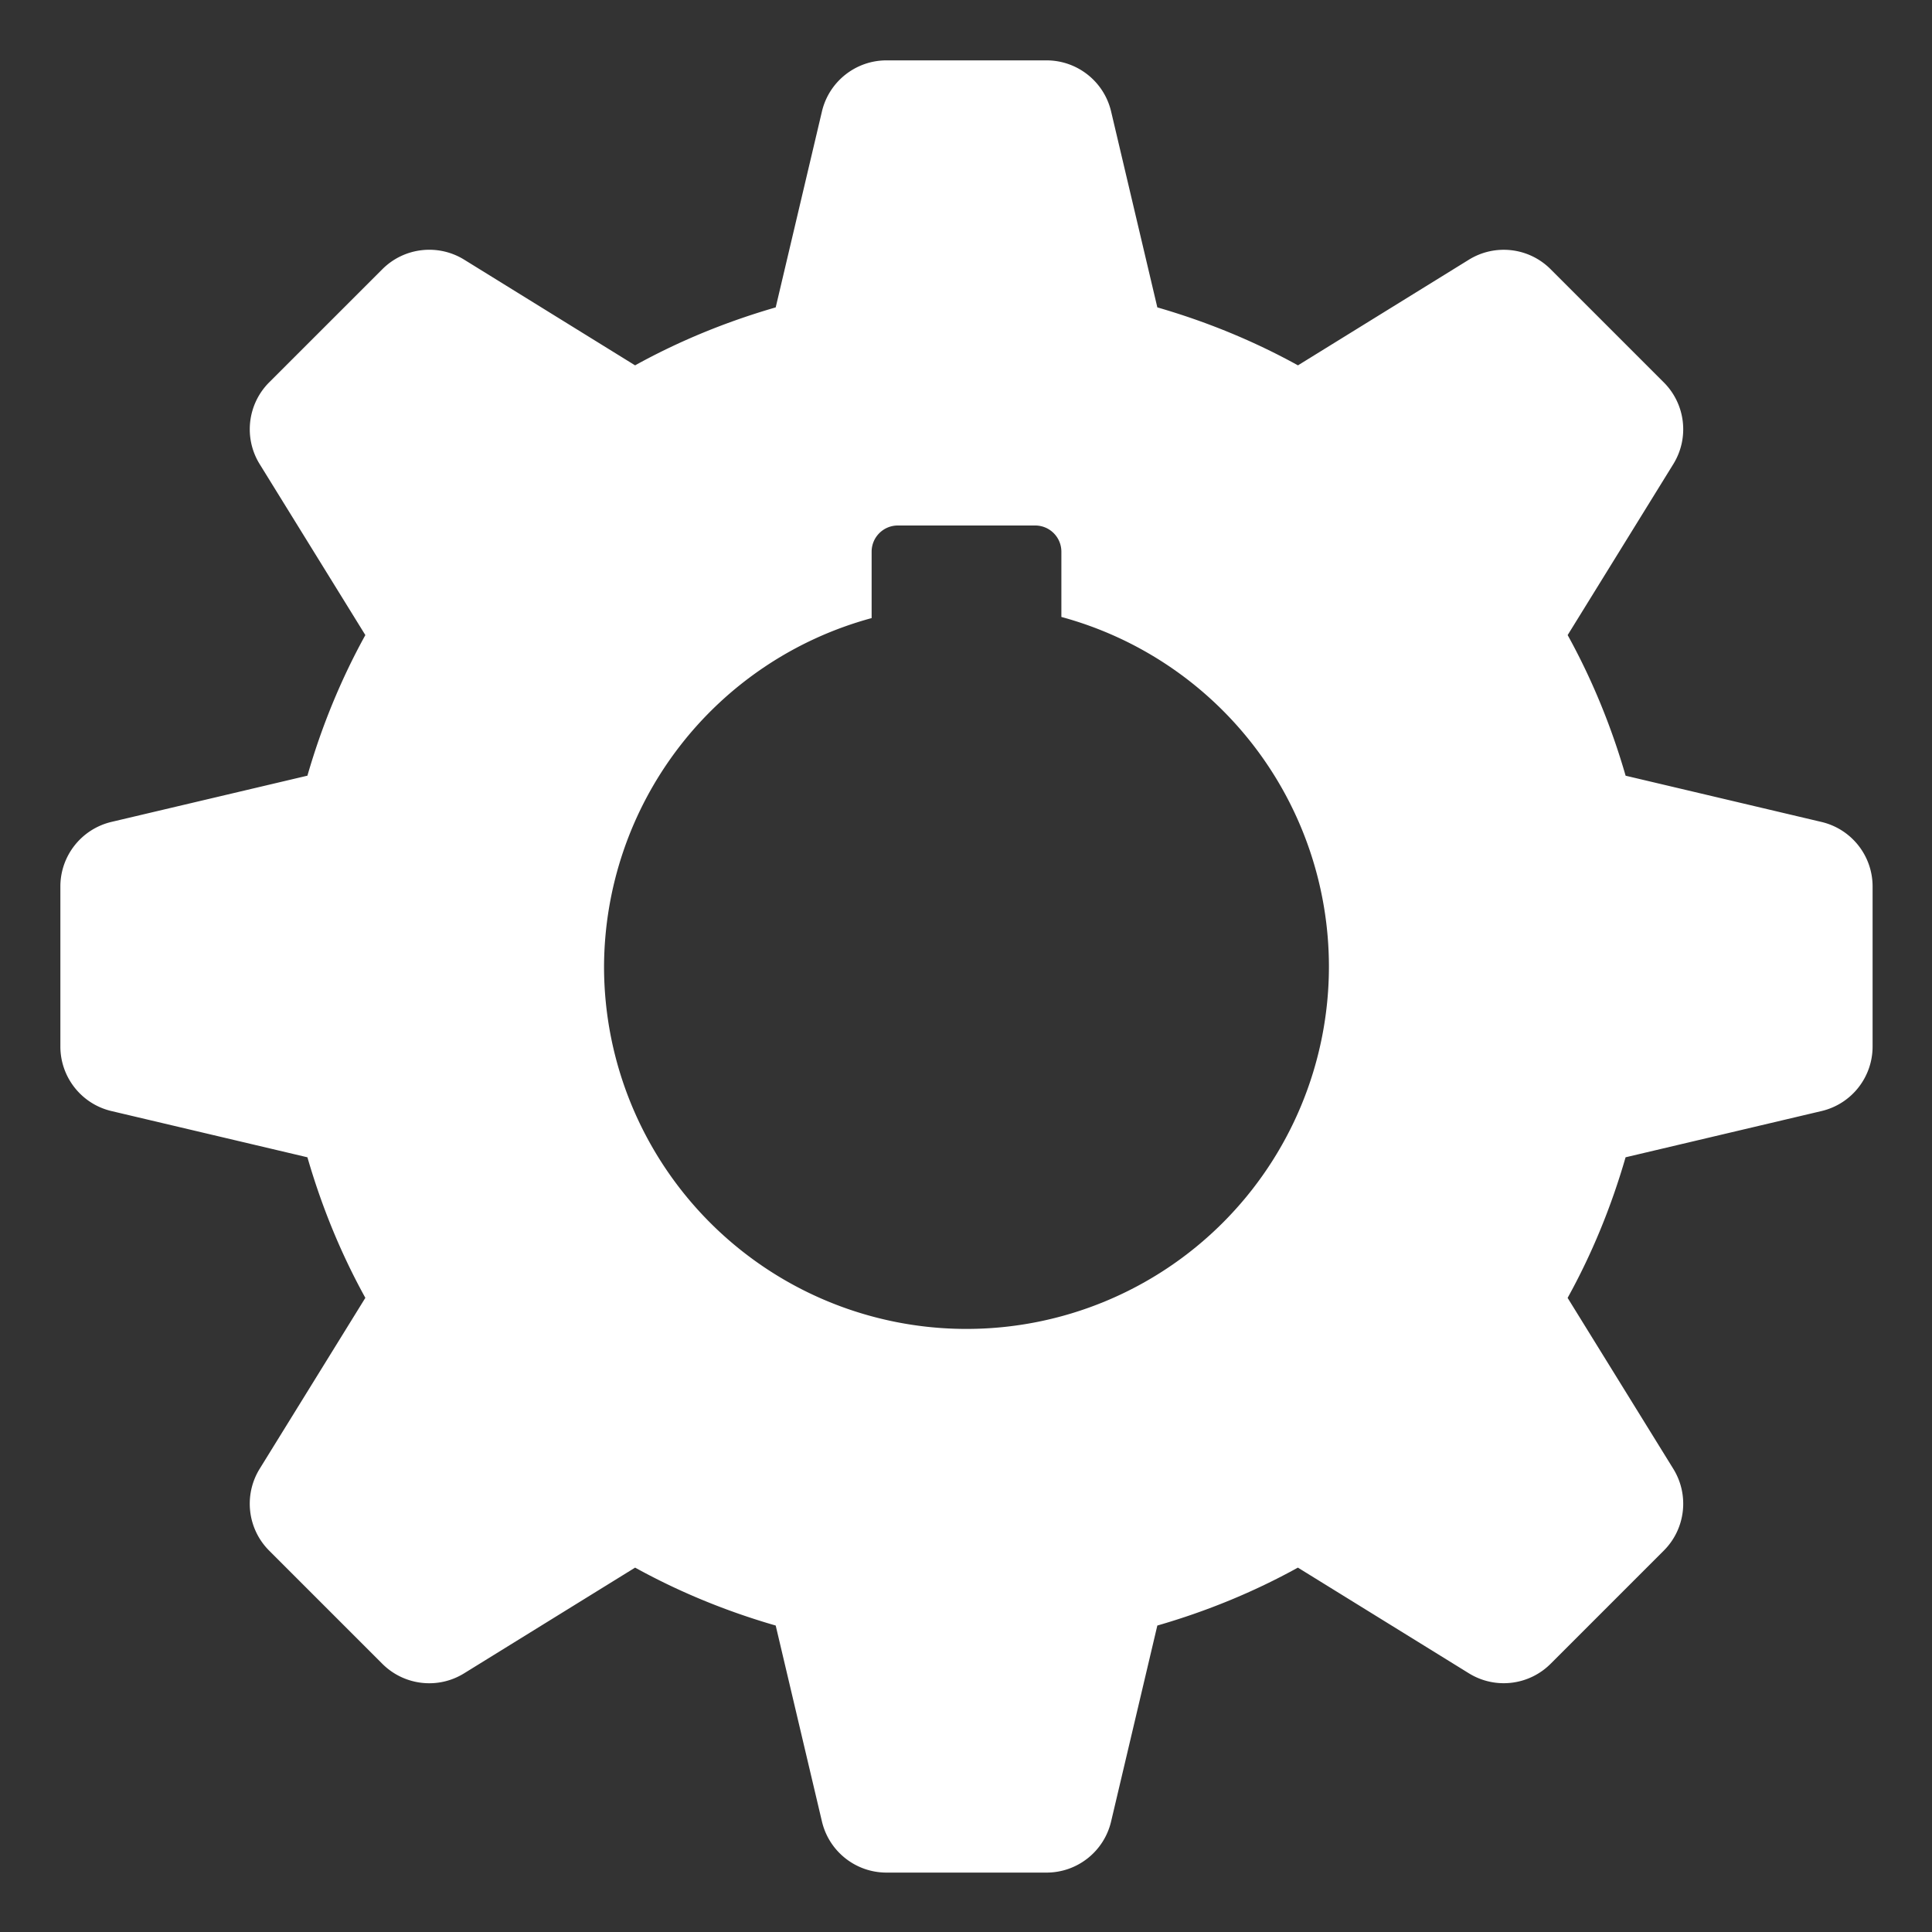 <?xml version="1.0" encoding="UTF-8" standalone="no"?>
<!-- Uploaded to: SVG Repo, www.svgrepo.com, Generator: SVG Repo Mixer Tools -->

<svg
   height="800px"
   width="800px"
   version="1.1"
   id="_x32_"
   viewBox="0 0 512 512"
   xml:space="preserve"
   sodipodi:docname="Ferny_ProductionInfrastructure.svg"
   inkscape:version="1.3.2 (091e20e, 2023-11-25, custom)"
   inkscape:export-filename="Ferny_ProductionInfrastructure.png"
   inkscape:export-xdpi="7.6799998"
   inkscape:export-ydpi="7.6799998"
   xmlns:inkscape="http://www.inkscape.org/namespaces/inkscape"
   xmlns:sodipodi="http://sodipodi.sourceforge.net/DTD/sodipodi-0.dtd"
   xmlns="http://www.w3.org/2000/svg"
   xmlns:svg="http://www.w3.org/2000/svg"><rect x="0" y="0" width="512" height="512" fill="#333333" stroke="none"/><defs
   id="defs1" /><sodipodi:namedview
   id="namedview1"
   pagecolor="#ffffff"
   bordercolor="#000000"
   borderopacity="0.25"
   inkscape:showpageshadow="2"
   inkscape:pageopacity="0.0"
   inkscape:pagecheckerboard="true"
   inkscape:deskcolor="#d1d1d1"
   inkscape:zoom="1.01625"
   inkscape:cx="496.92497"
   inkscape:cy="406.88807"
   inkscape:window-width="1920"
   inkscape:window-height="1009"
   inkscape:window-x="-8"
   inkscape:window-y="-8"
   inkscape:window-maximized="1"
   inkscape:current-layer="_x32_" />
<style
   type="text/css"
   id="style1">
	.st0{fill:#000000;}
</style>
<g
   id="g1"
   transform="matrix(0.938,0,0,0.938,16,16)"
   style="fill:#ffffff">
	<path
   id="path1"
   class="st0"
   d="M 233.393 0 C 224.715 0 217.165 5.978 215.165 14.419 L 202.101 69.787 C 188.155 73.819 174.833 79.271 162.371 86.164 L 114.067 56.292 C 106.68 51.743 97.121 52.851 90.981 58.991 L 58.989 90.97 C 52.859 97.11 51.742 106.679 56.301 114.057 L 86.163 162.37 C 79.281 174.832 73.819 188.157 69.796 202.092 L 14.419 215.156 C 5.979 217.165 0 224.704 0 233.392 L 0 278.618 C 0 287.296 5.978 294.854 14.419 296.843 L 69.797 309.909 C 73.829 323.855 79.282 337.168 86.164 349.619 L 56.292 397.943 C 51.743 405.341 52.851 414.9 58.991 421.041 L 90.971 453.02 C 97.111 459.16 106.679 460.277 114.057 455.708 L 162.38 425.837 C 174.843 432.719 188.165 438.18 202.101 442.202 L 215.165 497.568 C 217.165 506.031 224.715 511.999 233.393 511.999 L 278.629 511.999 C 287.306 511.999 294.856 506.031 296.856 497.568 L 309.92 442.202 C 323.857 438.181 337.179 432.719 349.632 425.837 L 397.944 455.696 C 405.342 460.266 414.891 459.148 421.031 453.008 L 453.02 421.019 C 459.15 414.89 460.269 405.332 455.699 397.933 L 425.837 349.63 C 432.73 337.178 438.181 323.856 442.213 309.909 L 497.58 296.843 C 506.043 294.842 512 287.305 512 278.618 L 512 233.38 C 512 224.714 506.032 217.165 497.569 215.166 L 442.224 202.102 C 438.192 188.156 432.729 174.832 425.848 162.37 L 455.699 114.066 C 460.269 106.669 459.151 97.121 453.011 90.981 L 421.02 58.991 C 414.891 52.862 405.342 51.743 397.944 56.313 L 349.652 86.164 C 337.19 79.282 323.867 73.82 309.92 69.787 L 296.856 14.419 C 294.856 5.978 287.305 -3.5527137e-15 278.629 0 L 233.393 0 z M 236.62 131.408 L 275.392 131.408 C 279.502 131.408 282.811 134.716 282.811 138.826 L 282.811 157.249 A 102.4 102.4 0 0 1 358.4 256 A 102.4 102.4 0 0 1 256 358.399 A 102.4 102.4 0 0 1 153.6 256 A 102.4 102.4 0 0 1 229.201 157.572 L 229.201 138.826 C 229.201 134.716 232.51 131.408 236.62 131.408 z "
   style="fill:#ffffff" />
</g>
</svg>
